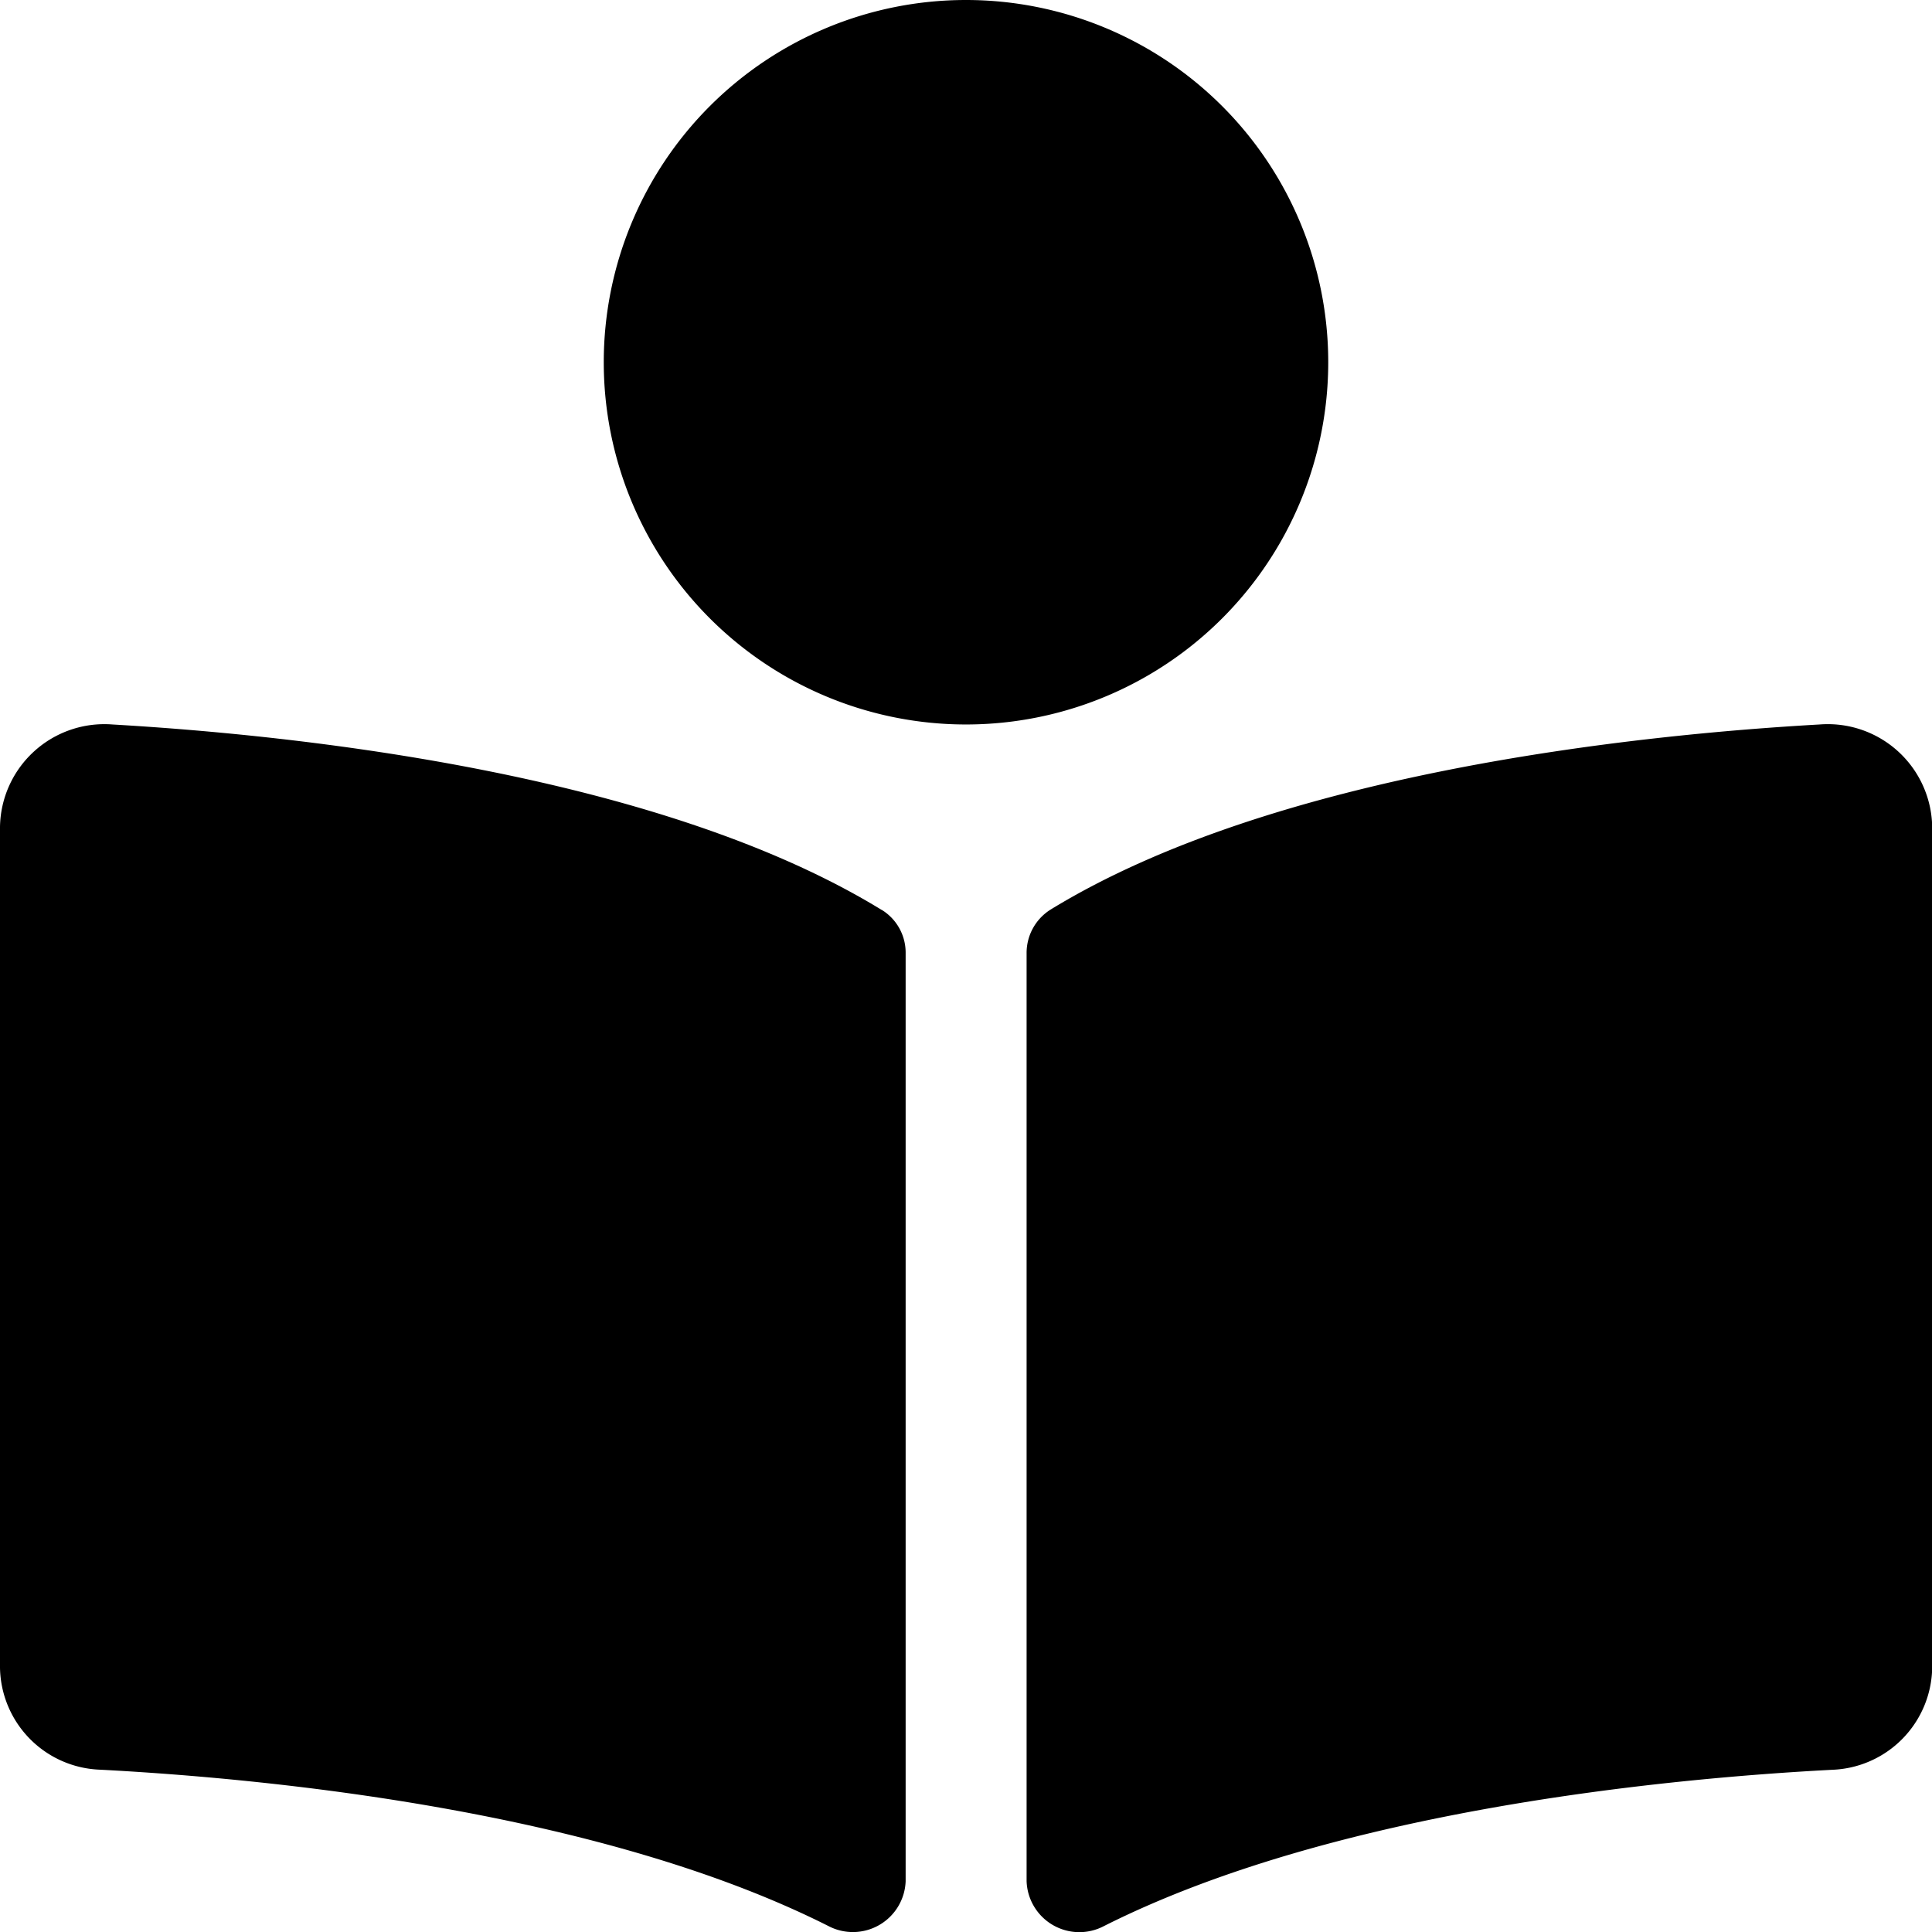 <svg xmlns="http://www.w3.org/2000/svg" width="40.268" height="40.268" viewBox="0 0 40.268 40.268">
  <path id="logo" d="M27.684,7.55a7.55,7.55,0,1,0-7.55,7.55A7.55,7.55,0,0,0,27.684,7.55ZM18.371,18.962C13.705,16.105,6.147,15.321,2.344,15.1A2.176,2.176,0,0,0,0,17.235V34.758a2.163,2.163,0,0,0,2.083,2.127c3.434.18,10.381.84,15.182,3.258a1.1,1.1,0,0,0,1.611-.934V19.863a1.046,1.046,0,0,0-.5-.9ZM37.924,15.1c-3.8.215-11.361,1-16.027,3.858a1.066,1.066,0,0,0-.5.915V39.207a1.1,1.1,0,0,0,1.615.936c4.8-2.416,11.744-3.076,15.177-3.256a2.164,2.164,0,0,0,2.083-2.128V17.235A2.177,2.177,0,0,0,37.924,15.1Z"/>
</svg>
